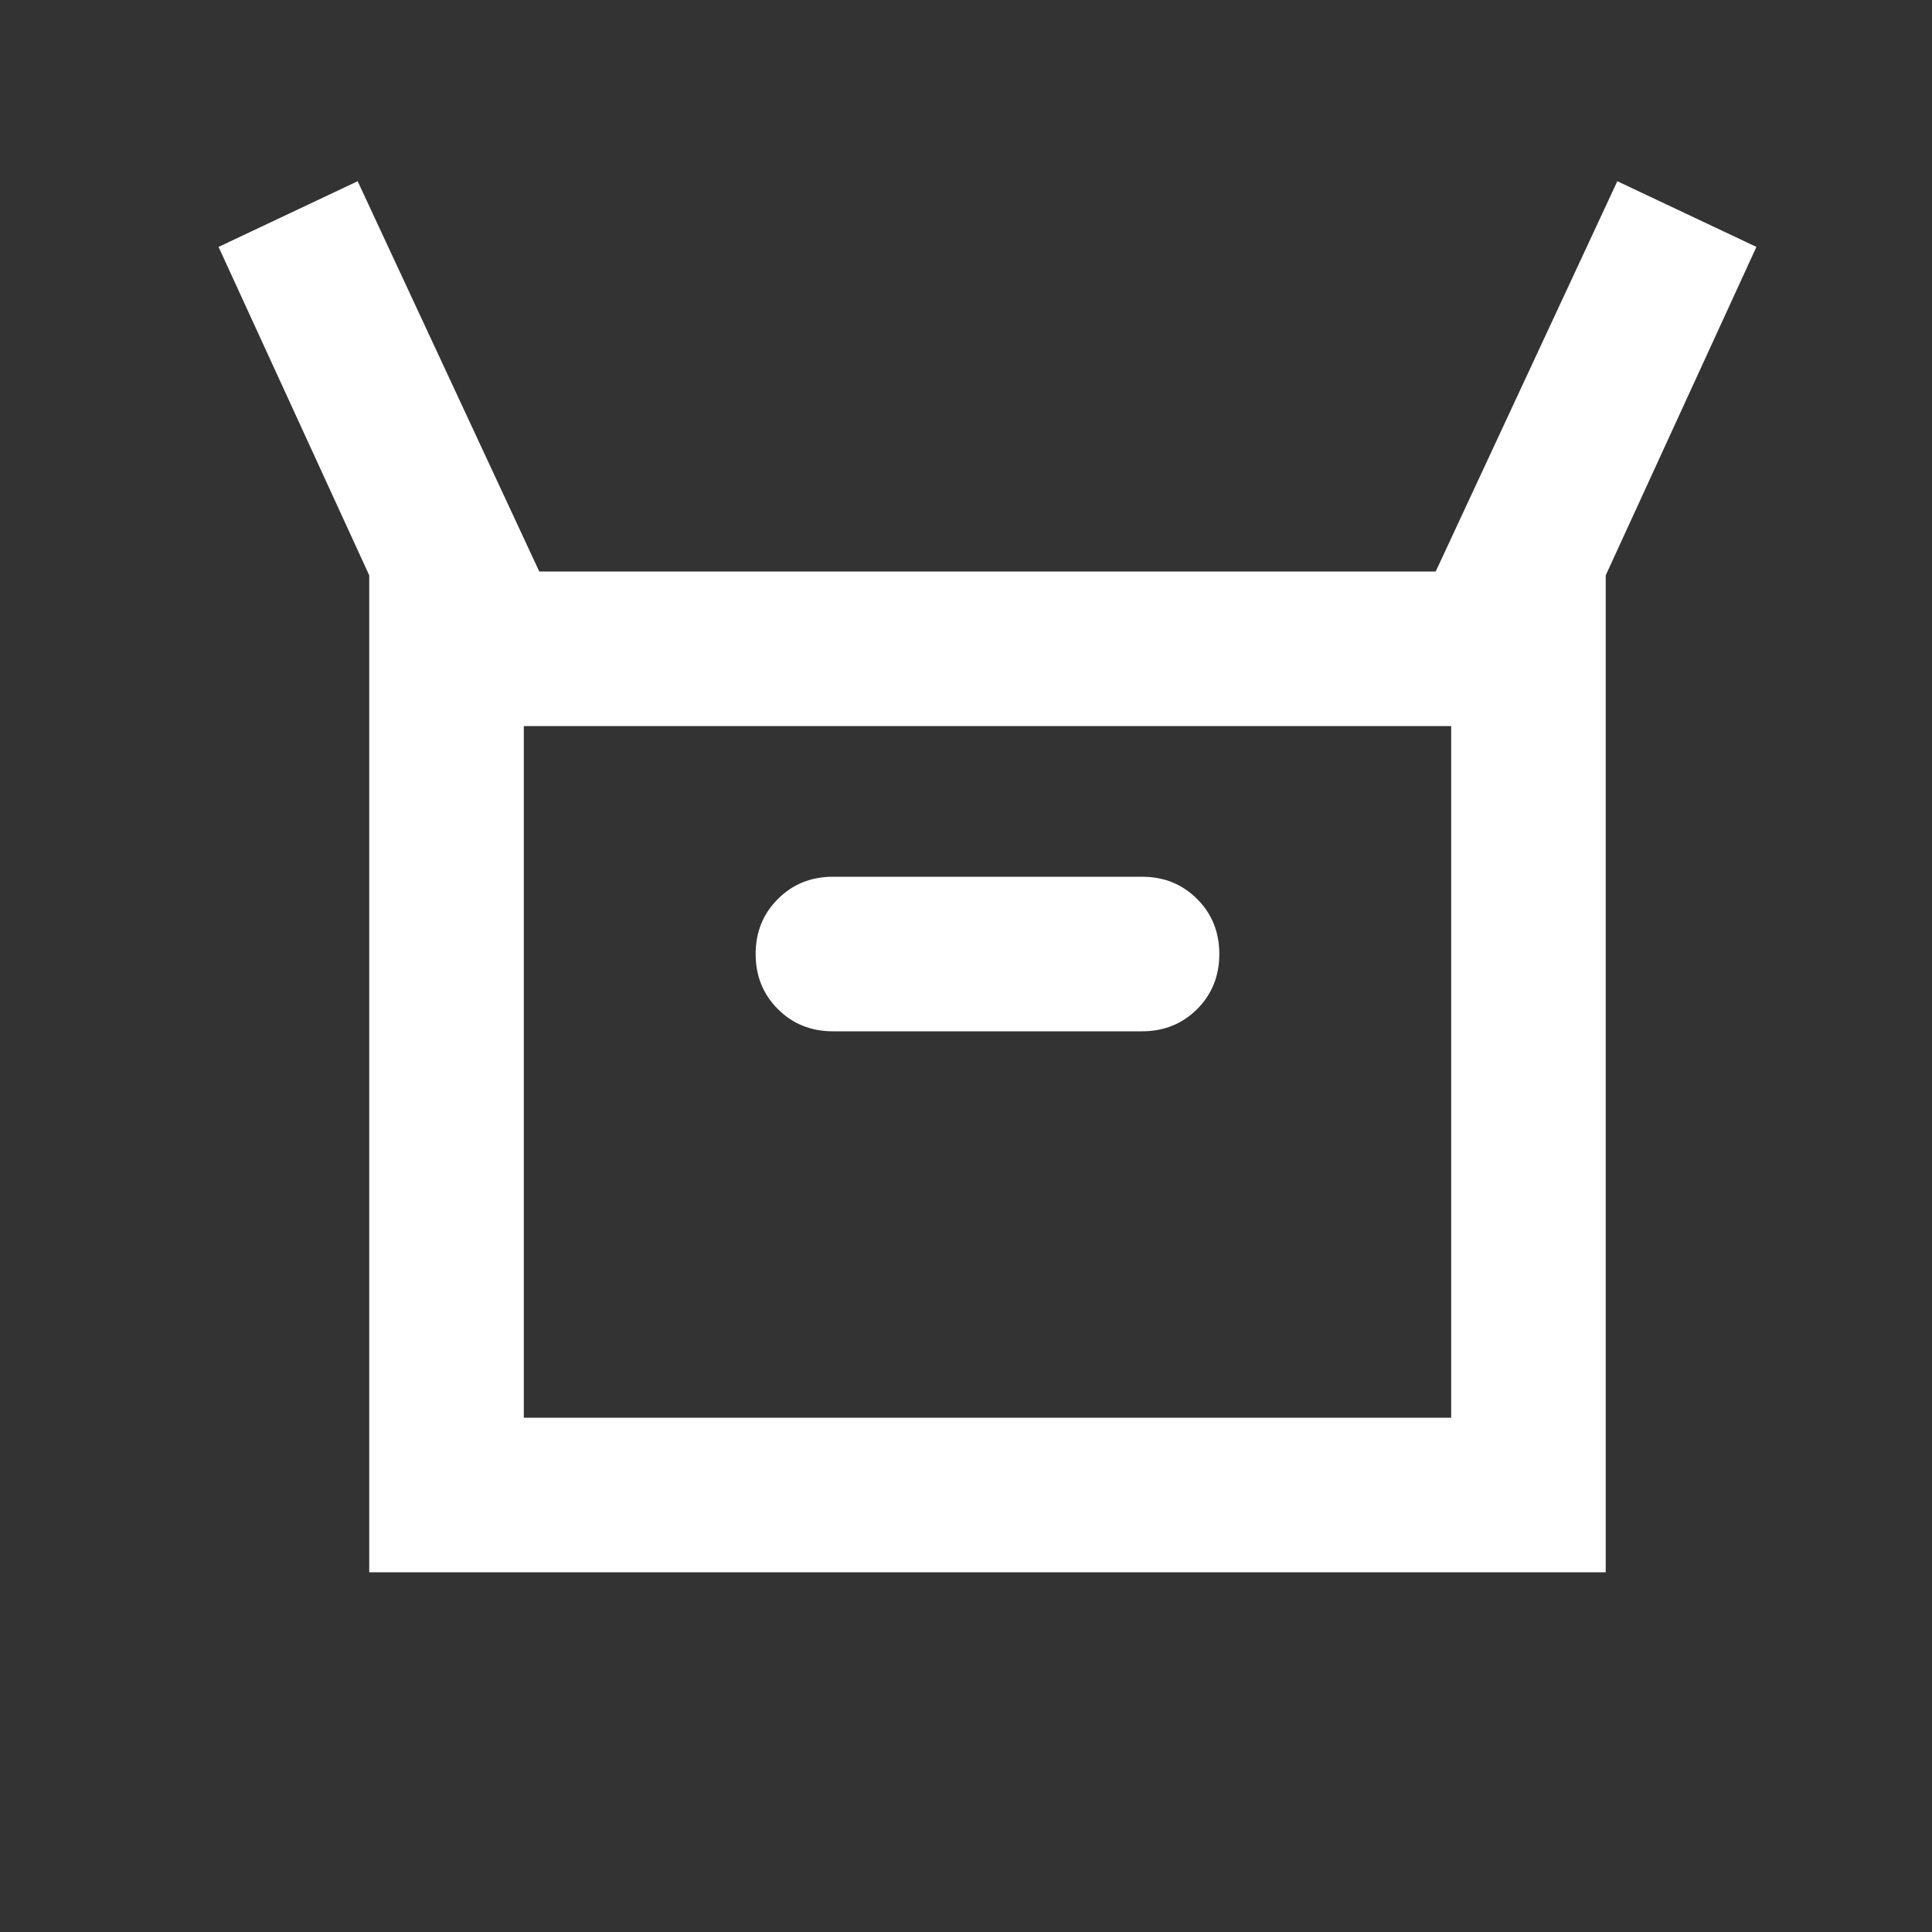 <svg width="25" height="25" viewBox="0 0 25 25" fill="none" xmlns="http://www.w3.org/2000/svg">
<rect x="0" y="0" width="25" height="25" fill="#333333" stroke="none"/>
<mask id="mask0_65_144" style="mask-type:alpha" maskUnits="userSpaceOnUse" x="0" y="0" width="25" height="25">
<rect x="0.778" y="0.345" width="24" height="24" fill="#D9D9D9"/>
</mask>
<g mask="url(#mask0_65_144)">
<path d="M4.778 20.345V7.445L2.828 3.195L4.628 2.345L6.978 7.395H18.578L20.928 2.345L22.728 3.195L20.778 7.445V20.345H4.778ZM10.778 13.345H14.778C15.062 13.345 15.299 13.249 15.491 13.058C15.682 12.866 15.778 12.629 15.778 12.345C15.778 12.062 15.682 11.824 15.491 11.633C15.299 11.441 15.062 11.345 14.778 11.345H10.778C10.495 11.345 10.257 11.441 10.066 11.633C9.874 11.824 9.778 12.062 9.778 12.345C9.778 12.629 9.874 12.866 10.066 13.058C10.257 13.249 10.495 13.345 10.778 13.345ZM6.778 18.345H18.778V9.395H6.778V18.345Z" fill="white"/>
</g>
</svg>
